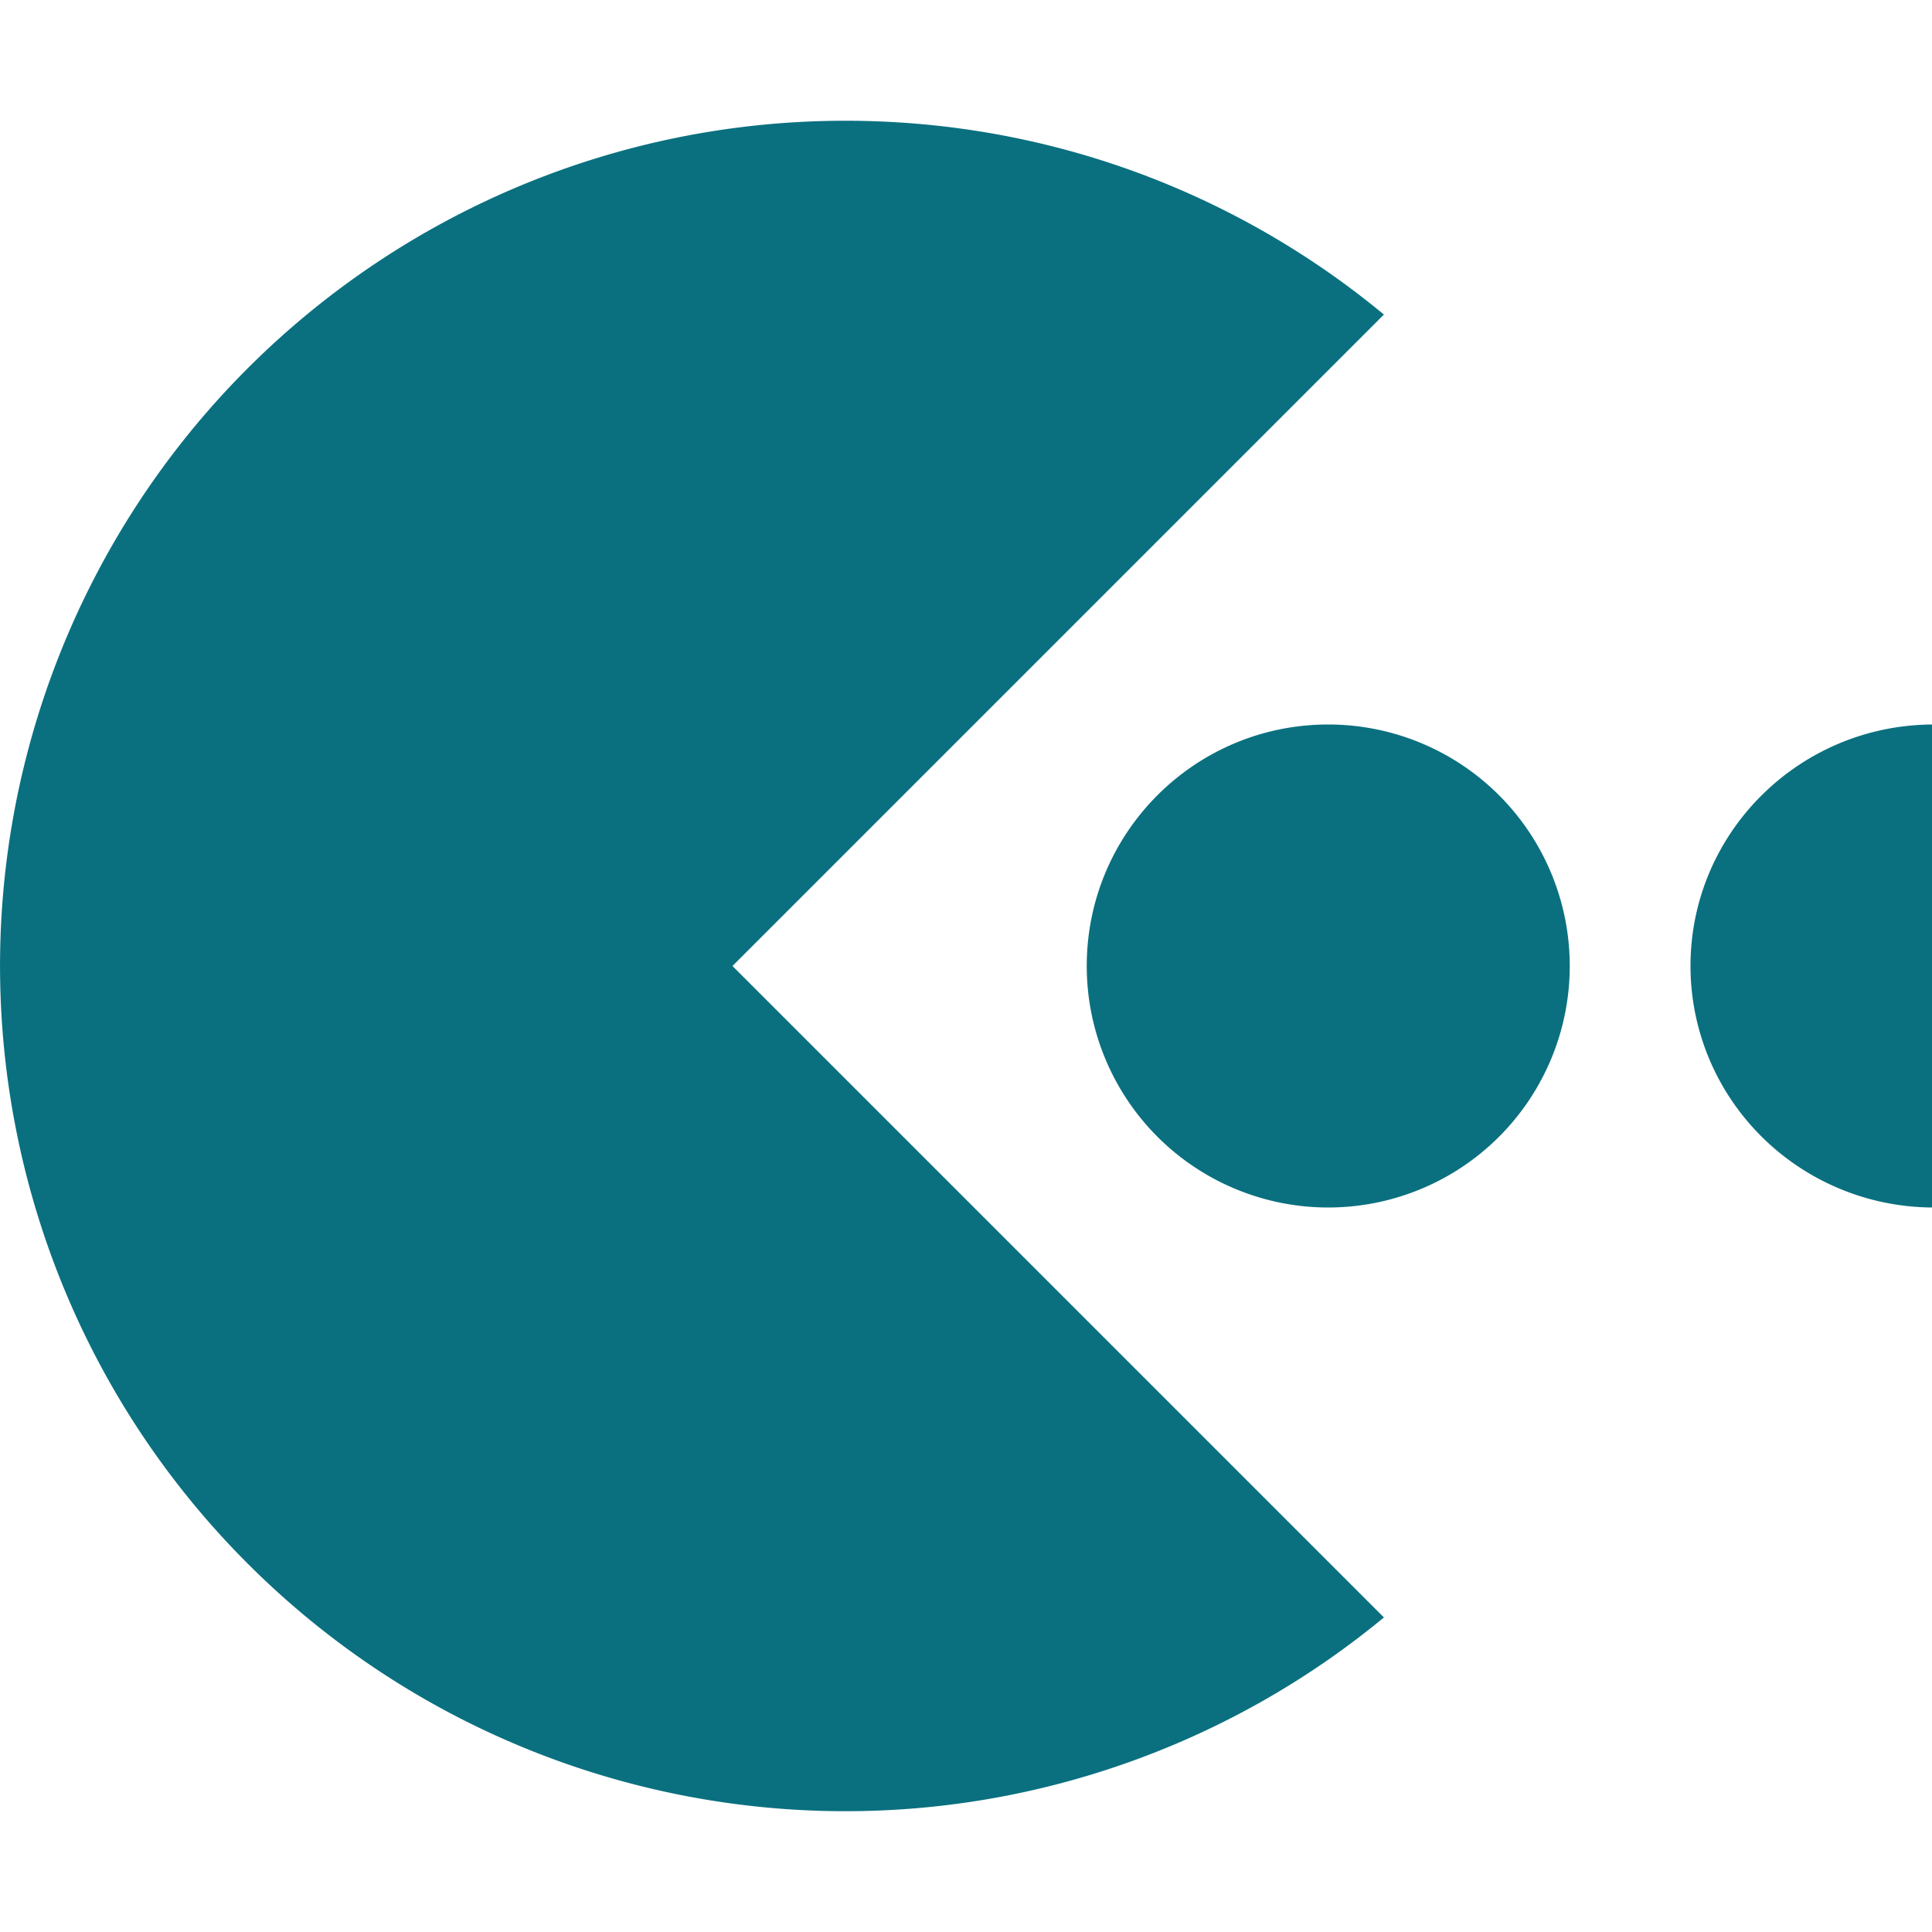 <svg xmlns="http://www.w3.org/2000/svg" width="16" height="16" version="1.1">
 <path style="fill:#0a707f" d="M 7 1 C 4.169 1 1.617 2.707 0.533 5.322 C -0.55 7.938 0.049 10.947 2.051 12.949 C 4.053 14.951 7.062 15.55 9.678 14.467 A 6.993 6.993 0 0 0 11.461 13.395 L 6.066 8 L 11.461 2.605 C 10.25 1.603 8.695 1 7 1 z M 11 6 C 9.895 6 9 6.895 9 8 A 2 2 0 1 0 11 6 z M 16 6 C 14.894 6.008 14 6.9 14 8 A 2.015 2 0 0 0 15.244 9.848 A 2.012 1.997 0 0 0 16 10 L 16 6 z"/>
</svg>
